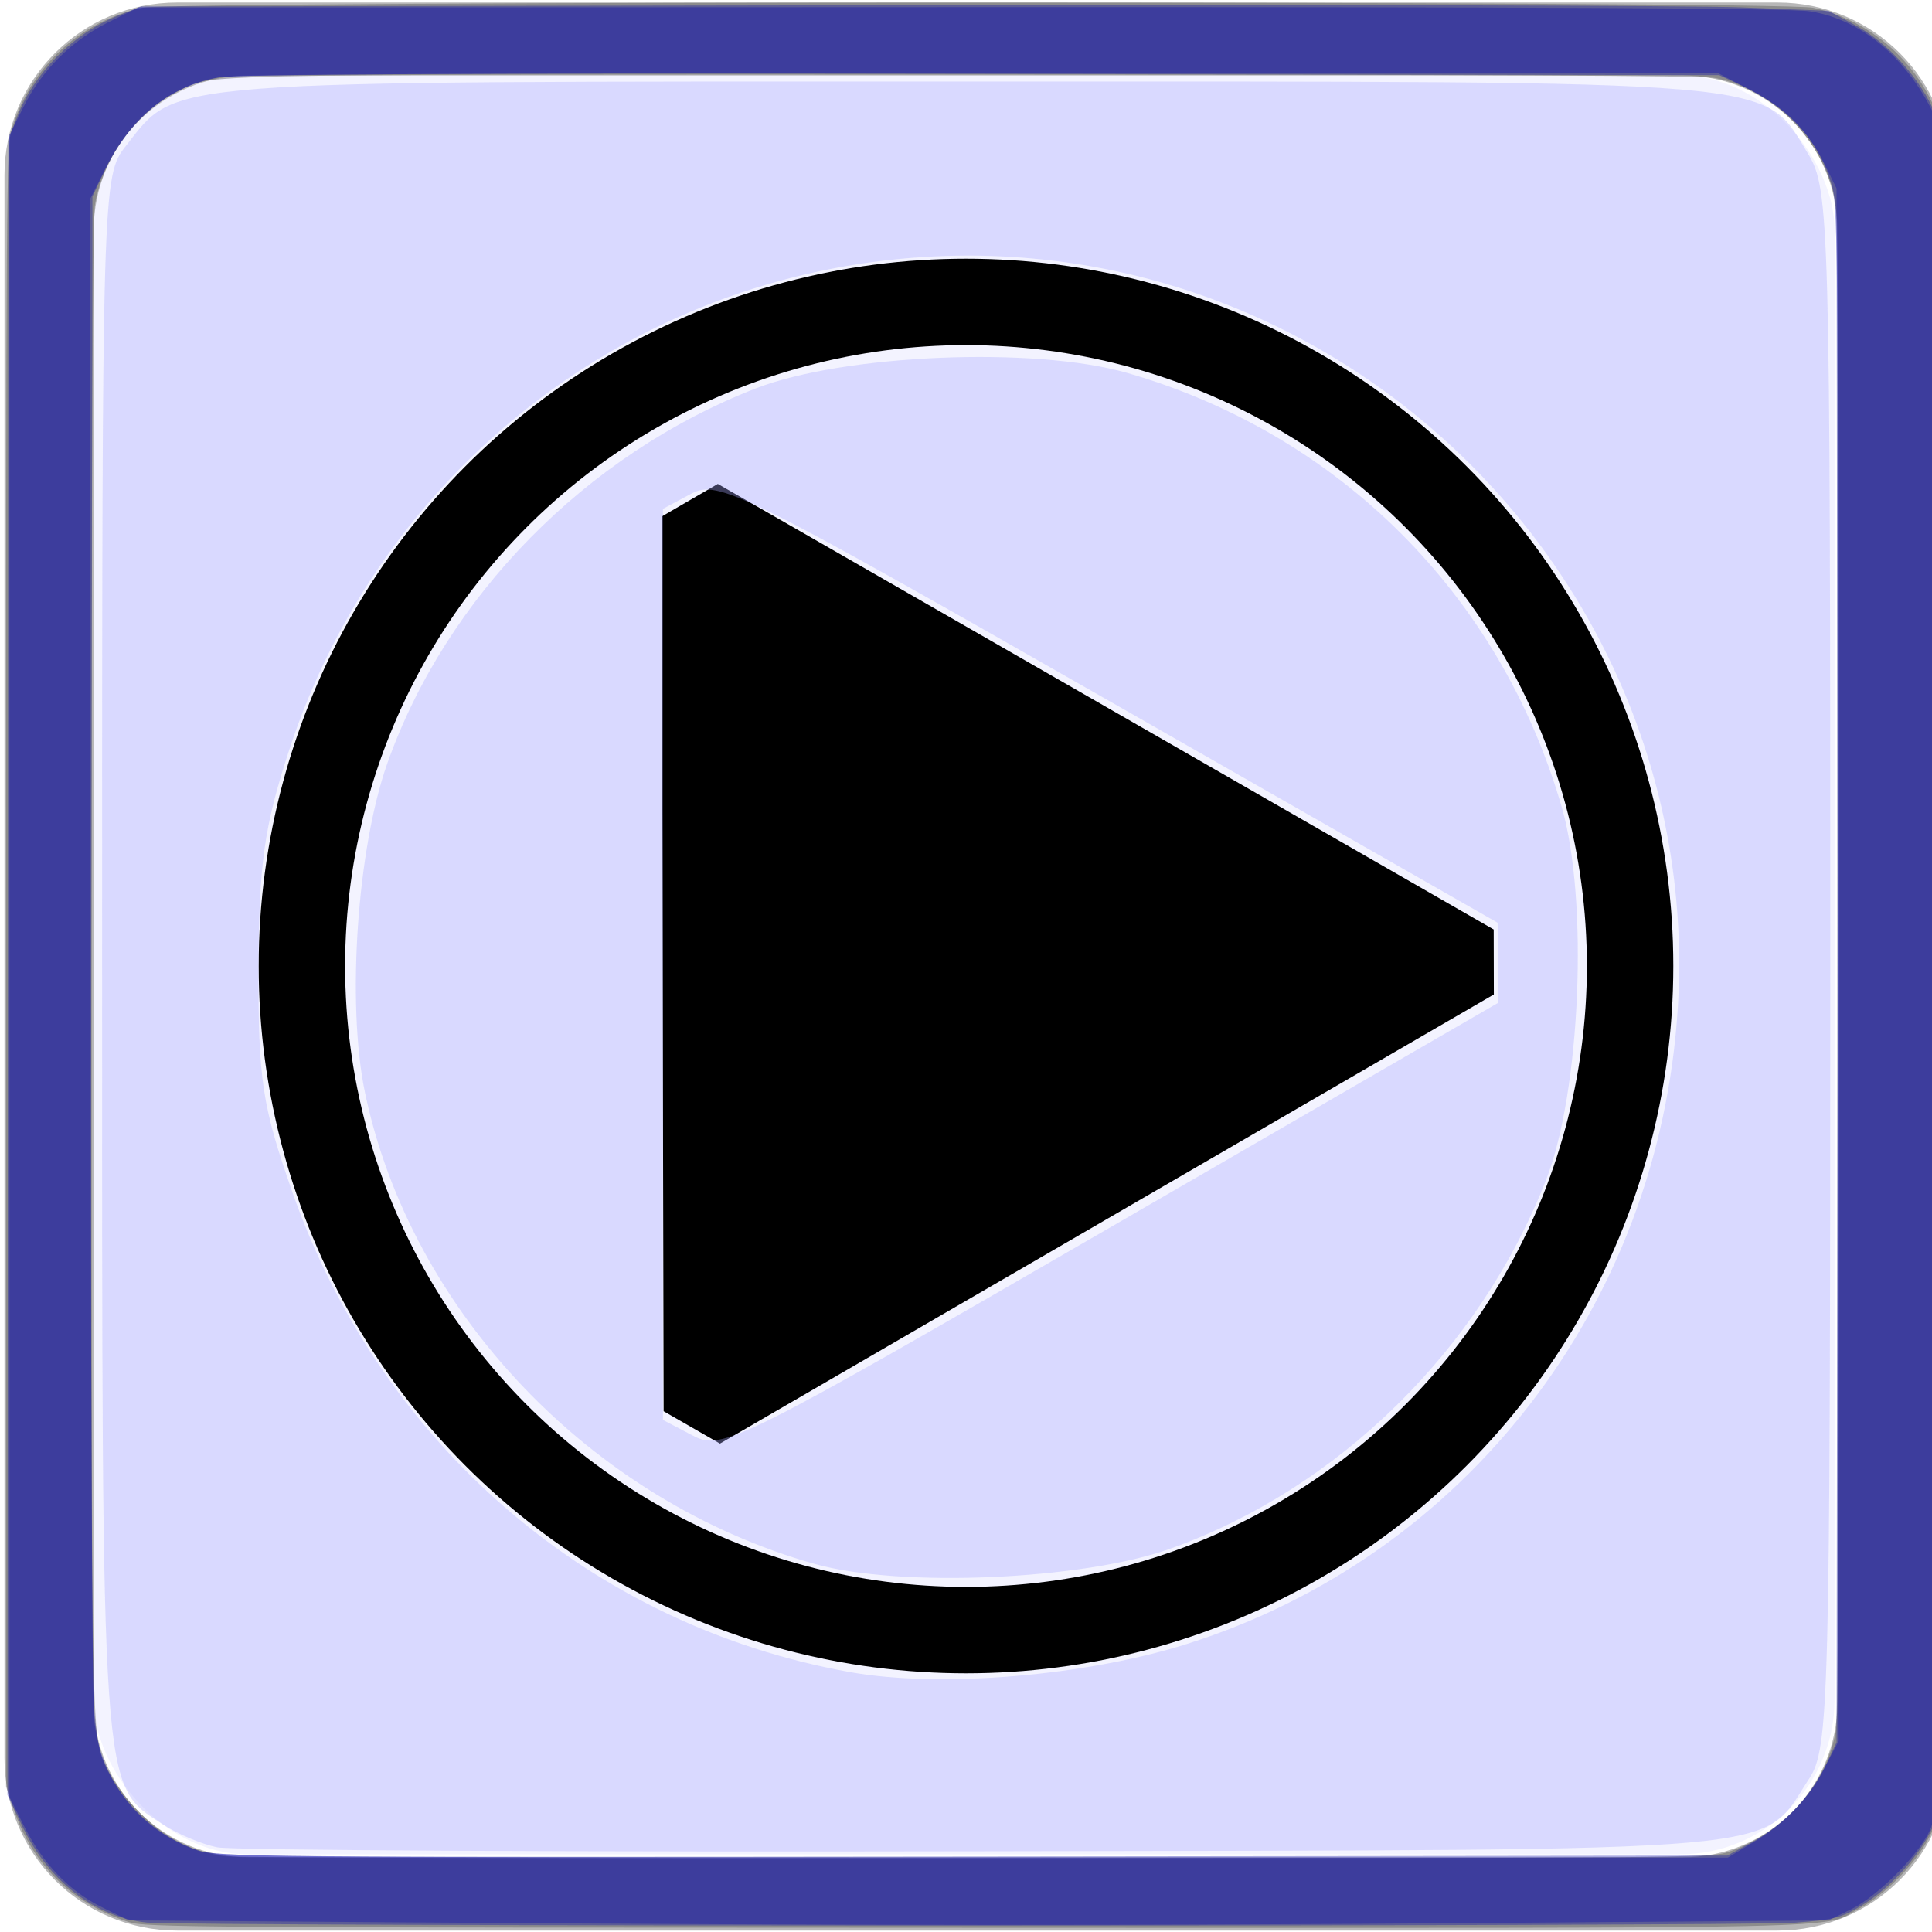 <?xml version="1.0" encoding="UTF-8" standalone="no"?>
<!-- Created with Inkscape (http://www.inkscape.org/) -->

<svg
   xmlns:dc="http://purl.org/dc/elements/1.1/"
   xmlns:cc="http://creativecommons.org/ns#"
   xmlns:rdf="http://www.w3.org/1999/02/22-rdf-syntax-ns#"
   xmlns:svg="http://www.w3.org/2000/svg"
   xmlns="http://www.w3.org/2000/svg"
   xmlns:sodipodi="http://sodipodi.sourceforge.net/DTD/sodipodi-0.dtd"
   xmlns:inkscape="http://www.inkscape.org/namespaces/inkscape"
   width="55"
   height="55"
   viewBox="0 0 14.552 14.552"
   version="1.1"
   id="svg5625"
   inkscape:version="0.92.4 (f8dce91, 2019-08-02)"
   sodipodi:docname="selected_on.svg">
  <defs
     id="defs5619" />
  <sodipodi:namedview
     id="base"
     pagecolor="#ffffff"
     bordercolor="#666666"
     borderopacity="1.0"
     inkscape:pageopacity="0.0"
     inkscape:pageshadow="2"
     inkscape:zoom="3.0738805"
     inkscape:cx="-9.004291"
     inkscape:cy="23.730234"
     inkscape:document-units="mm"
     inkscape:current-layer="layer1"
     showgrid="false"
     units="px"
     inkscape:window-width="1280"
     inkscape:window-height="996"
     inkscape:window-x="1366"
     inkscape:window-y="0"
     inkscape:window-maximized="1" />
  <g
     inkscape:groupmode="layer"
     id="layer3"
     inkscape:label="background"
     style="display:none">
    <rect
       style="fill:#ffffff;stroke:#000000;stroke-width:0.265;stroke-miterlimit:4;stroke-dasharray:none;stroke-opacity:0"
       id="rect5632"
       width="18.757"
       height="17.434"
       x="-0.898"
       y="-0.945" />
  </g>
  <g
     inkscape:label="Layer 1"
     inkscape:groupmode="layer"
     id="layer1"
     transform="translate(0,-282.448)"
     style="display:inline">
    <path
       style="fill:#4d4d4d;stroke-width:1;opacity:0.4"
       d="M 5.039 0.072 C 2.317 0.072 0.127 2.264 0.127 4.986 L 0.127 49.961 C 0.127 52.683 2.317 54.873 5.039 54.873 L 50.52 54.873 C 53.242 54.873 55.432 52.683 55.432 49.961 L 55.432 4.986 C 55.432 2.264 53.242 0.072 50.52 0.072 L 5.039 0.072 z M 7.066 2.145 L 47.822 2.145 C 50.262 2.145 52.225 4.108 52.225 6.547 L 52.225 48.387 C 52.225 50.826 50.262 52.791 47.822 52.791 L 7.066 52.791 C 4.627 52.791 2.664 50.826 2.664 48.387 L 2.664 6.547 C 2.664 4.108 4.627 2.145 7.066 2.145 z "
       transform="matrix(0.265,0,0,0.265,0,282.448)"
       id="rect978" />
    <rect
       id="rect978-5"
       width="13.113"
       height="13.4"
       x="0.705"
       y="283.015"
       rx="1.165"
       style="display:inline;fill:#a8a8ff;stroke-width:0.241;opacity:0.4;fill-opacity:0.345" />
    <path
       style="opacity:0.4;fill:#4d4d4d;stroke-width:0.088"
       d="M 3.664,54.632 C 2.047,54.109 0.911,52.99 0.379,51.396 L 0.172,50.778 V 27.487 c 0,-22.314 0.007,-23.313 0.162,-23.821 C 0.873,1.899 2.285,0.593 4.061,0.22 4.997,0.023 50.594,0.024 51.526,0.22 53.307,0.596 54.772,2.001 55.232,3.775 c 0.125,0.481 0.139,2.928 0.138,23.725 -0.001,25.463 0.041,23.548 -0.538,24.722 -0.355,0.72 -1.263,1.646 -1.987,2.025 -1.139,0.596 0.855,0.553 -25.136,0.547 C 5.368,54.79 4.125,54.782 3.664,54.632 Z M 49.095,52.648 c 1.595,-0.535 2.802,-1.886 3.087,-3.455 0.066,-0.365 0.095,-6.98 0.094,-21.744 C 52.274,9.576 52.255,6.138 52.15,5.645 51.791,3.951 50.418,2.563 48.759,2.218 48.425,2.148 42.313,2.12 27.41,2.12 4.538,2.12 6.092,2.084 4.992,2.631 3.877,3.184 2.906,4.539 2.697,5.832 2.634,6.222 2.605,13.207 2.605,27.532 c 9.449e-4,23.02 -0.026,21.77 0.492,22.829 0.126,0.258 0.446,0.703 0.71,0.988 0.755,0.815 1.516,1.237 2.552,1.412 0.243,0.041 9.849,0.069 21.346,0.062 20.059,-0.012 20.923,-0.019 21.39,-0.175 z"
       id="path9211"
       inkscape:connector-curvature="0"
       transform="matrix(0.265,0,0,0.265,0,282.448)" />
    <path
       style="opacity:0.4;fill:#0000aa;fill-opacity:0.859;stroke-width:0.115"
       d="M 4.178,54.646 C 2.707,54.495 1.376,53.466 0.634,51.906 L 0.212,51.018 0.224,27.497 0.236,3.975 0.492,3.31 C 0.971,2.07 2.08,0.955 3.335,0.453 L 4.008,0.184 25.516,0.149 c 11.83,-0.02 22.621,0.008 23.981,0.061 l 2.473,0.097 0.716,0.382 C 53.607,1.181 54.473,2.101 54.938,3.083 l 0.368,0.777 0.035,20.818 c 0.019,11.45 -0.012,22.164 -0.069,23.809 -0.1,2.881 -0.114,3.012 -0.399,3.571 -0.404,0.795 -1.198,1.643 -1.97,2.108 -0.58,0.349 -0.769,0.397 -1.882,0.483 -1.459,0.112 -45.747,0.11 -46.844,-0.003 z M 49.812,52.354 c 0.883,-0.479 1.672,-1.304 2.08,-2.174 L 52.2,49.523 52.23,27.731 C 52.257,8.09 52.242,5.877 52.077,5.303 51.708,4.017 50.871,3.074 49.547,2.454 L 48.865,2.135 27.931,2.102 C 12.984,2.078 6.784,2.105 6.251,2.197 4.823,2.44 3.684,3.356 2.994,4.812 L 2.627,5.586 2.595,26.346 c -0.018,11.661 0.014,21.343 0.072,22.089 0.078,1.001 0.168,1.455 0.363,1.84 0.573,1.131 1.46,1.925 2.587,2.318 0.54,0.188 1.89,0.199 22.026,0.175 l 21.451,-0.026 z"
       id="path9567"
       inkscape:connector-curvature="0"
       transform="matrix(0.265,0,0,0.265,0,282.448)" />
    <path
       style="opacity:0.4;fill:#0000aa;fill-opacity:0.859;stroke-width:0.115"
       d="M 11.941,54.643 3.657,54.583 2.9,54.211 C 1.962,53.749 1.227,52.983 0.681,51.897 L 0.269,51.081 V 27.457 3.834 L 0.672,3.03 C 1.195,1.984 2.039,1.147 3.096,0.624 L 3.927,0.213 27.259,0.204 c 16.458,-0.007 23.58,0.028 24.176,0.117 1.373,0.206 2.628,1.2 3.422,2.71 l 0.422,0.804 0.003,22.786 c 0.002,14.225 -0.04,23.197 -0.111,23.879 -0.063,0.601 -0.21,1.296 -0.328,1.544 -0.339,0.713 -1.484,1.858 -2.221,2.219 l -0.652,0.32 -9.432,0.072 c -10.437,0.08 -18.17,0.077 -30.598,-0.013 z m 37.85,-2.252 c 0.952,-0.57 1.585,-1.226 2.062,-2.132 l 0.407,-0.775 -0.03,-22.064 L 52.2,5.355 51.883,4.709 C 51.394,3.714 50.773,3.088 49.741,2.552 L 48.83,2.077 h -20.981 c -14.606,0 -21.188,0.038 -21.663,0.125 C 4.807,2.455 3.729,3.336 2.981,4.821 l -0.411,0.816 0.004,21.253 c 0.002,12.564 0.048,21.593 0.112,22.084 0.221,1.705 1.314,3.061 2.91,3.612 0.567,0.196 1.711,0.207 22.056,0.21 l 21.458,0.004 z"
       id="path9569"
       inkscape:connector-curvature="0"
       transform="matrix(0.265,0,0,0.265,0,282.448)" />
    <path
       style="opacity:0.4;fill:#aaaaff;fill-opacity:0.859;stroke-width:0.03"
       d="m -12.938,283.737 c -0.05,-0.004 -0.625,-0.013 -1.278,-0.019 -0.653,-0.006 -1.207,-0.017 -1.232,-0.024 -0.025,-0.007 -0.112,-0.05 -0.194,-0.095 -0.082,-0.046 -0.157,-0.083 -0.167,-0.083 -0.027,-4.6e-4 -0.194,-0.18 -0.273,-0.294 -0.168,-0.243 -0.159,0.133 -0.158,-6.18 l 8.61e-4,-5.824 0.065,-0.15 c 0.036,-0.083 0.077,-0.15 0.091,-0.15 0.015,0 0.027,-0.013 0.027,-0.029 0,-0.062 0.31,-0.334 0.463,-0.407 l 0.162,-0.076 5.706,-0.01 c 3.658,-0.007 5.722,4.4e-4 5.751,0.019 0.025,0.016 0.063,0.032 0.085,0.036 0.022,0.003 0.075,0.031 0.118,0.062 0.043,0.031 0.099,0.069 0.124,0.086 0.077,0.052 0.221,0.201 0.221,0.229 0,0.015 0.017,0.037 0.038,0.051 0.021,0.013 0.072,0.093 0.114,0.176 l 0.076,0.152 0.008,5.796 c 0.007,5.112 0.002,5.815 -0.038,5.955 -0.025,0.087 -0.067,0.18 -0.092,0.204 -0.025,0.025 -0.045,0.054 -0.045,0.064 0,0.032 -0.3,0.32 -0.333,0.32 -0.018,0 -0.032,0.013 -0.032,0.028 0,0.015 -0.072,0.055 -0.16,0.088 -0.156,0.058 -0.277,0.06 -4.557,0.071 -2.419,0.006 -4.439,0.008 -4.489,0.004 z m 3.671,-2.595 c 0.137,-0.025 0.183,-0.051 0.278,-0.16 0.117,-0.133 0.137,-0.192 0.158,-0.48 0.034,-0.457 0.293,-0.748 0.571,-0.643 0.044,0.017 0.087,0.022 0.098,0.012 0.01,-0.01 0.018,-0.005 0.018,0.012 0,0.016 0.051,0.059 0.114,0.094 0.063,0.035 0.148,0.101 0.19,0.146 0.183,0.196 0.45,0.248 0.678,0.132 0.173,-0.088 0.556,-0.463 0.664,-0.65 0.147,-0.255 0.112,-0.421 -0.157,-0.749 -0.074,-0.09 -0.142,-0.171 -0.151,-0.179 -0.046,-0.044 -0.091,-0.201 -0.091,-0.32 0,-0.258 0.234,-0.427 0.609,-0.438 0.272,-0.008 0.407,-0.049 0.515,-0.157 0.129,-0.129 0.168,-0.292 0.169,-0.713 6.086e-4,-0.282 -0.012,-0.398 -0.055,-0.509 -0.096,-0.249 -0.198,-0.303 -0.644,-0.342 -0.253,-0.022 -0.466,-0.104 -0.527,-0.202 -0.053,-0.085 -0.076,-0.304 -0.042,-0.393 0.016,-0.042 0.03,-0.088 0.03,-0.103 5.821e-4,-0.015 0.014,-0.035 0.03,-0.046 0.051,-0.033 0.305,-0.359 0.354,-0.455 0.129,-0.25 0.032,-0.481 -0.356,-0.849 -0.273,-0.258 -0.425,-0.344 -0.61,-0.344 -0.142,0 -0.189,0.027 -0.602,0.344 -0.165,0.127 -0.207,0.145 -0.314,0.139 -0.068,-0.004 -0.154,-0.027 -0.192,-0.051 -0.038,-0.024 -0.068,-0.034 -0.068,-0.022 0,0.012 -0.036,-0.021 -0.079,-0.073 -0.082,-0.097 -0.122,-0.218 -0.152,-0.458 -0.026,-0.209 -0.093,-0.451 -0.147,-0.533 -0.101,-0.154 -0.206,-0.182 -0.702,-0.182 -0.423,0 -0.465,0.005 -0.569,0.07 -0.181,0.112 -0.277,0.312 -0.311,0.645 -0.009,0.092 -0.034,0.222 -0.054,0.289 -0.02,0.067 -0.037,0.132 -0.039,0.145 -0.001,0.013 -0.057,0.054 -0.124,0.092 -0.192,0.108 -0.371,0.103 -0.515,-0.013 -0.636,-0.512 -0.784,-0.516 -1.269,-0.031 -0.336,0.336 -0.45,0.551 -0.393,0.74 0.021,0.069 0.106,0.197 0.2,0.298 0.258,0.281 0.325,0.454 0.257,0.661 -0.02,0.061 -0.059,0.135 -0.086,0.163 -0.071,0.075 -0.321,0.151 -0.55,0.169 -0.535,0.04 -0.67,0.215 -0.67,0.864 0,0.649 0.149,0.84 0.668,0.855 0.264,0.008 0.38,0.044 0.507,0.158 0.107,0.096 0.181,0.285 0.154,0.392 -0.022,0.086 -0.172,0.318 -0.348,0.539 -0.199,0.249 -0.204,0.352 -0.033,0.62 0.113,0.177 0.53,0.574 0.674,0.643 0.182,0.086 0.348,0.066 0.532,-0.064 0.388,-0.275 0.453,-0.315 0.559,-0.347 0.155,-0.047 0.319,0.02 0.426,0.176 0.045,0.065 0.077,0.125 0.072,0.133 -0.024,0.042 0.083,0.595 0.135,0.697 0.033,0.064 0.111,0.159 0.175,0.211 0.115,0.094 0.118,0.094 0.484,0.096 0.203,5.5e-4 0.442,-0.013 0.533,-0.029 z"
       id="path9571"
       inkscape:connector-curvature="0" />
    <path
       style="opacity:0.4;fill:#87aade;fill-opacity:0.345;stroke-width:0.043"
       d="m 12.052,322.583 c -0.213,-0.067 -0.615,-0.482 -0.68,-0.702 -0.04,-0.135 -0.052,-1.554 -0.052,-5.939 l 4.21e-4,-5.762 0.101,-0.217 c 0.12,-0.258 0.43,-0.544 0.665,-0.615 0.126,-0.038 1.609,-0.051 5.804,-0.051 h 5.635 l 0.223,0.111 c 0.252,0.126 0.413,0.296 0.543,0.578 0.09,0.193 0.09,0.199 0.09,6.004 v 5.81 l -0.127,0.229 c -0.07,0.126 -0.199,0.286 -0.287,0.356 -0.343,0.272 0.075,0.255 -6.116,0.25 -3.971,-0.003 -5.695,-0.018 -5.801,-0.052 z m 6.36,-2.097 c 1.215,-0.152 2.337,-0.795 3.069,-1.759 0.284,-0.374 0.662,-1.145 0.771,-1.575 0.209,-0.82 0.2,-1.635 -0.026,-2.423 -0.467,-1.629 -1.794,-2.859 -3.455,-3.202 -0.558,-0.115 -1.534,-0.092 -2.05,0.05 -1.069,0.293 -1.987,0.938 -2.596,1.823 -0.909,1.32 -1.054,3.055 -0.376,4.489 0.254,0.537 0.493,0.879 0.903,1.291 0.995,0.999 2.377,1.48 3.759,1.306 z"
       id="path2867"
       inkscape:connector-curvature="0" />
    <path
       style="opacity:0.4;fill:#87aade;fill-opacity:0.345;stroke-width:0.043"
       d="m 7.052,278.853 c -0.193,-0.069 -0.375,-0.214 -0.518,-0.413 -0.239,-0.333 -0.228,-0.029 -0.222,-6.222 l 0.006,-5.727 0.095,-0.221 c 0.117,-0.271 0.443,-0.587 0.672,-0.651 0.116,-0.032 1.908,-0.046 5.807,-0.047 l 5.64,-2.4e-4 0.223,0.111 c 0.24,0.12 0.39,0.272 0.539,0.551 l 0.095,0.177 v 5.832 5.832 l -0.095,0.177 c -0.149,0.278 -0.298,0.431 -0.537,0.55 l -0.22,0.11 -5.664,-9e-4 c -4.55,-7.3e-4 -5.695,-0.012 -5.822,-0.057 z m 6.335,-2.093 c 1.049,-0.128 1.96,-0.57 2.692,-1.306 2.482,-2.494 1.333,-6.675 -2.091,-7.609 -0.318,-0.087 -0.465,-0.1 -1.119,-0.1 -0.685,1e-5 -0.79,0.01 -1.162,0.115 -0.806,0.226 -1.473,0.612 -2.041,1.18 -1.374,1.374 -1.719,3.434 -0.87,5.204 0.823,1.716 2.704,2.747 4.59,2.516 z"
       id="path2877"
       inkscape:connector-curvature="0" />
    <g
       transform="translate(1.5894572e-7,3.6783855e-6)"
       style="display:inline"
       id="g3272">
      <circle
         r="5.002"
         cy="289.724"
         cx="7.276"
         id="path8344"
         style="fill:none;stroke:#000000;stroke-width:0.651;stroke-linejoin:bevel;stroke-miterlimit:4;stroke-dasharray:none;stroke-dashoffset:0;stroke-opacity:1" />
      <path
         transform="scale(-1,1)"
         inkscape:transform-center-y="-0.24726215"
         inkscape:transform-center-x="0.12846314"
         d="m -5.281,293.077 -5.829,-3.383 5.844,-3.356 z"
         inkscape:randomized="0"
         inkscape:rounded="0"
         inkscape:flatsided="true"
         sodipodi:arg2="2.0967179"
         sodipodi:arg1="1.0495203"
         sodipodi:r2="2.6559763"
         sodipodi:r1="3.8910728"
         sodipodi:cy="289.70306"
         sodipodi:cx="-7.2187071"
         sodipodi:sides="3"
         id="path8352"
         style="fill:#000000;fill-opacity:1;stroke:#000000;stroke-width:0.565;stroke-linejoin:bevel;stroke-miterlimit:4;stroke-dasharray:none;stroke-dashoffset:0;stroke-opacity:1"
         sodipodi:type="star" />
    </g>
    <path
       style="opacity:1;fill:#a8a8ff;fill-opacity:0.345;stroke:none;stroke-width:0.492;stroke-miterlimit:4;stroke-dasharray:none;stroke-opacity:1"
       d="M 6.18,52.508 C 5.745,52.424 5.043,52.128 4.618,51.849 2.86,50.698 2.902,51.3 2.902,27.263 c 0,-22.078 0.005,-22.264 0.679,-23.12 1.486,-1.889 0.666,-1.827 23.882,-1.827 23.551,0 22.627,-0.079 23.924,2.049 0.613,1.006 0.635,1.794 0.634,23.163 -9.75e-4,20.975 -0.032,22.169 -0.603,23.034 -1.408,2.135 -0.005,2.011 -23.305,2.057 C 16.485,52.643 6.614,52.593 6.18,52.508 Z M 33.738,46.725 C 41.651,44.225 47.156,37.1 47.687,28.667 48.445,16.642 38.349,6.566 26.279,7.303 17.953,7.811 10.825,13.343 8.218,21.322 c -0.712,2.179 -0.861,3.24 -0.87,6.207 -0.01,3.157 0.104,3.906 0.963,6.358 2.516,7.176 8.49,12.319 15.843,13.638 2.561,0.459 6.69,0.115 9.585,-0.8 z"
       id="path3295"
       inkscape:connector-curvature="0"
       transform="matrix(0.265,0,0,0.265,0,282.448)" />
    <path
       style="opacity:1;fill:#a8a8ff;fill-opacity:0.345;stroke:none;stroke-width:0.492;stroke-miterlimit:4;stroke-dasharray:none;stroke-opacity:1"
       d="M 23.162,44.453 C 16.805,42.666 11.666,37.277 10.371,31.04 c -0.521,-2.507 -0.22,-6.917 0.637,-9.341 1.674,-4.734 5.649,-8.781 10.467,-10.657 2.505,-0.975 7.934,-1.202 10.569,-0.441 6.029,1.741 10.607,6.319 12.348,12.348 0.761,2.634 0.534,8.064 -0.441,10.569 -1.886,4.844 -5.89,8.78 -10.68,10.498 -2.489,0.892 -7.69,1.117 -10.109,0.437 z M 42.574,27.366 42.567,26.227 31.51,19.914 C 21.091,13.966 20.406,13.627 19.648,14.032 l -0.805,0.431 v 12.948 12.948 l 0.855,0.448 c 0.823,0.431 1.276,0.205 11.868,-5.927 l 11.013,-6.375 z"
       id="path3301"
       inkscape:connector-curvature="0"
       transform="matrix(0.265,0,0,0.265,0,282.448)" />
  </g>
</svg>
